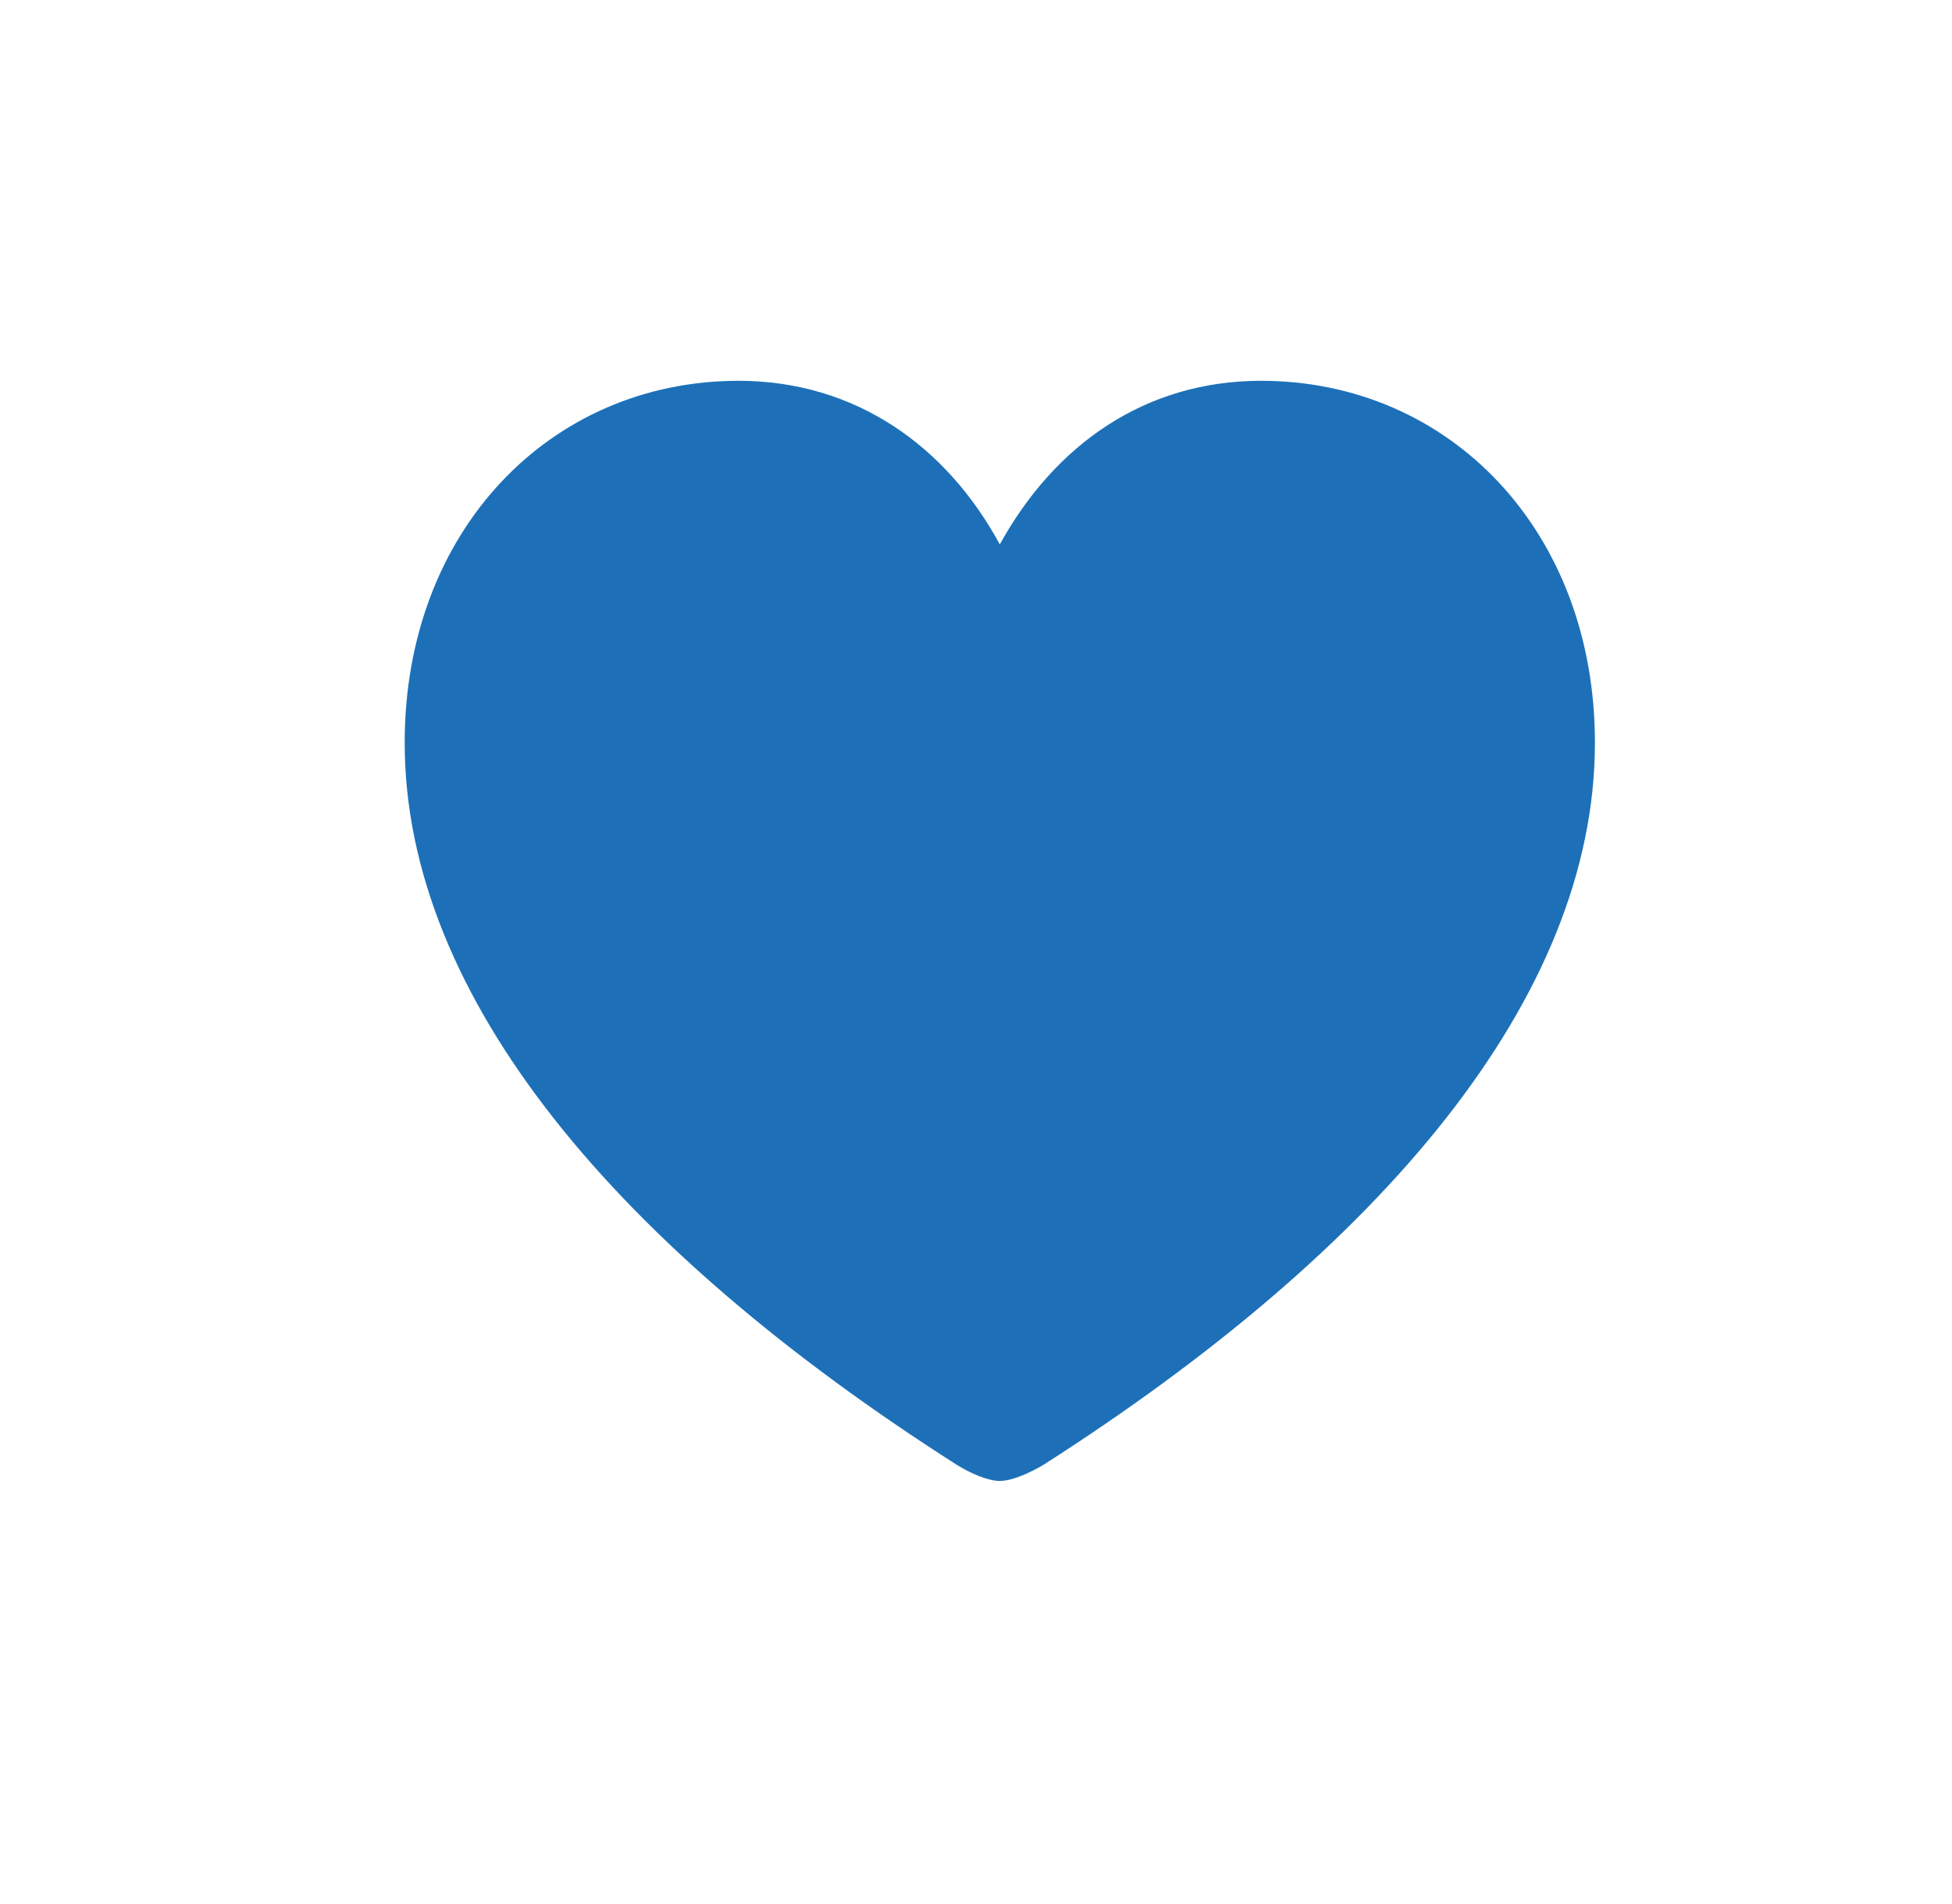 <svg width="41" height="40" viewBox="0 0 41 40" fill="none" xmlns="http://www.w3.org/2000/svg">
<path d="M21 31.112C21.264 31.112 21.642 30.936 21.919 30.772C29.006 26.24 33.5 20.966 33.5 15.603C33.5 11.147 30.441 8 26.488 8C24.034 8 22.145 9.36 21 11.437C19.88 9.372 17.966 8 15.512 8C11.559 8 8.5 11.147 8.5 15.603C8.5 20.966 12.994 26.24 20.094 30.772C20.358 30.936 20.736 31.112 21 31.112Z" fill="#1D70B8"/>
</svg>
